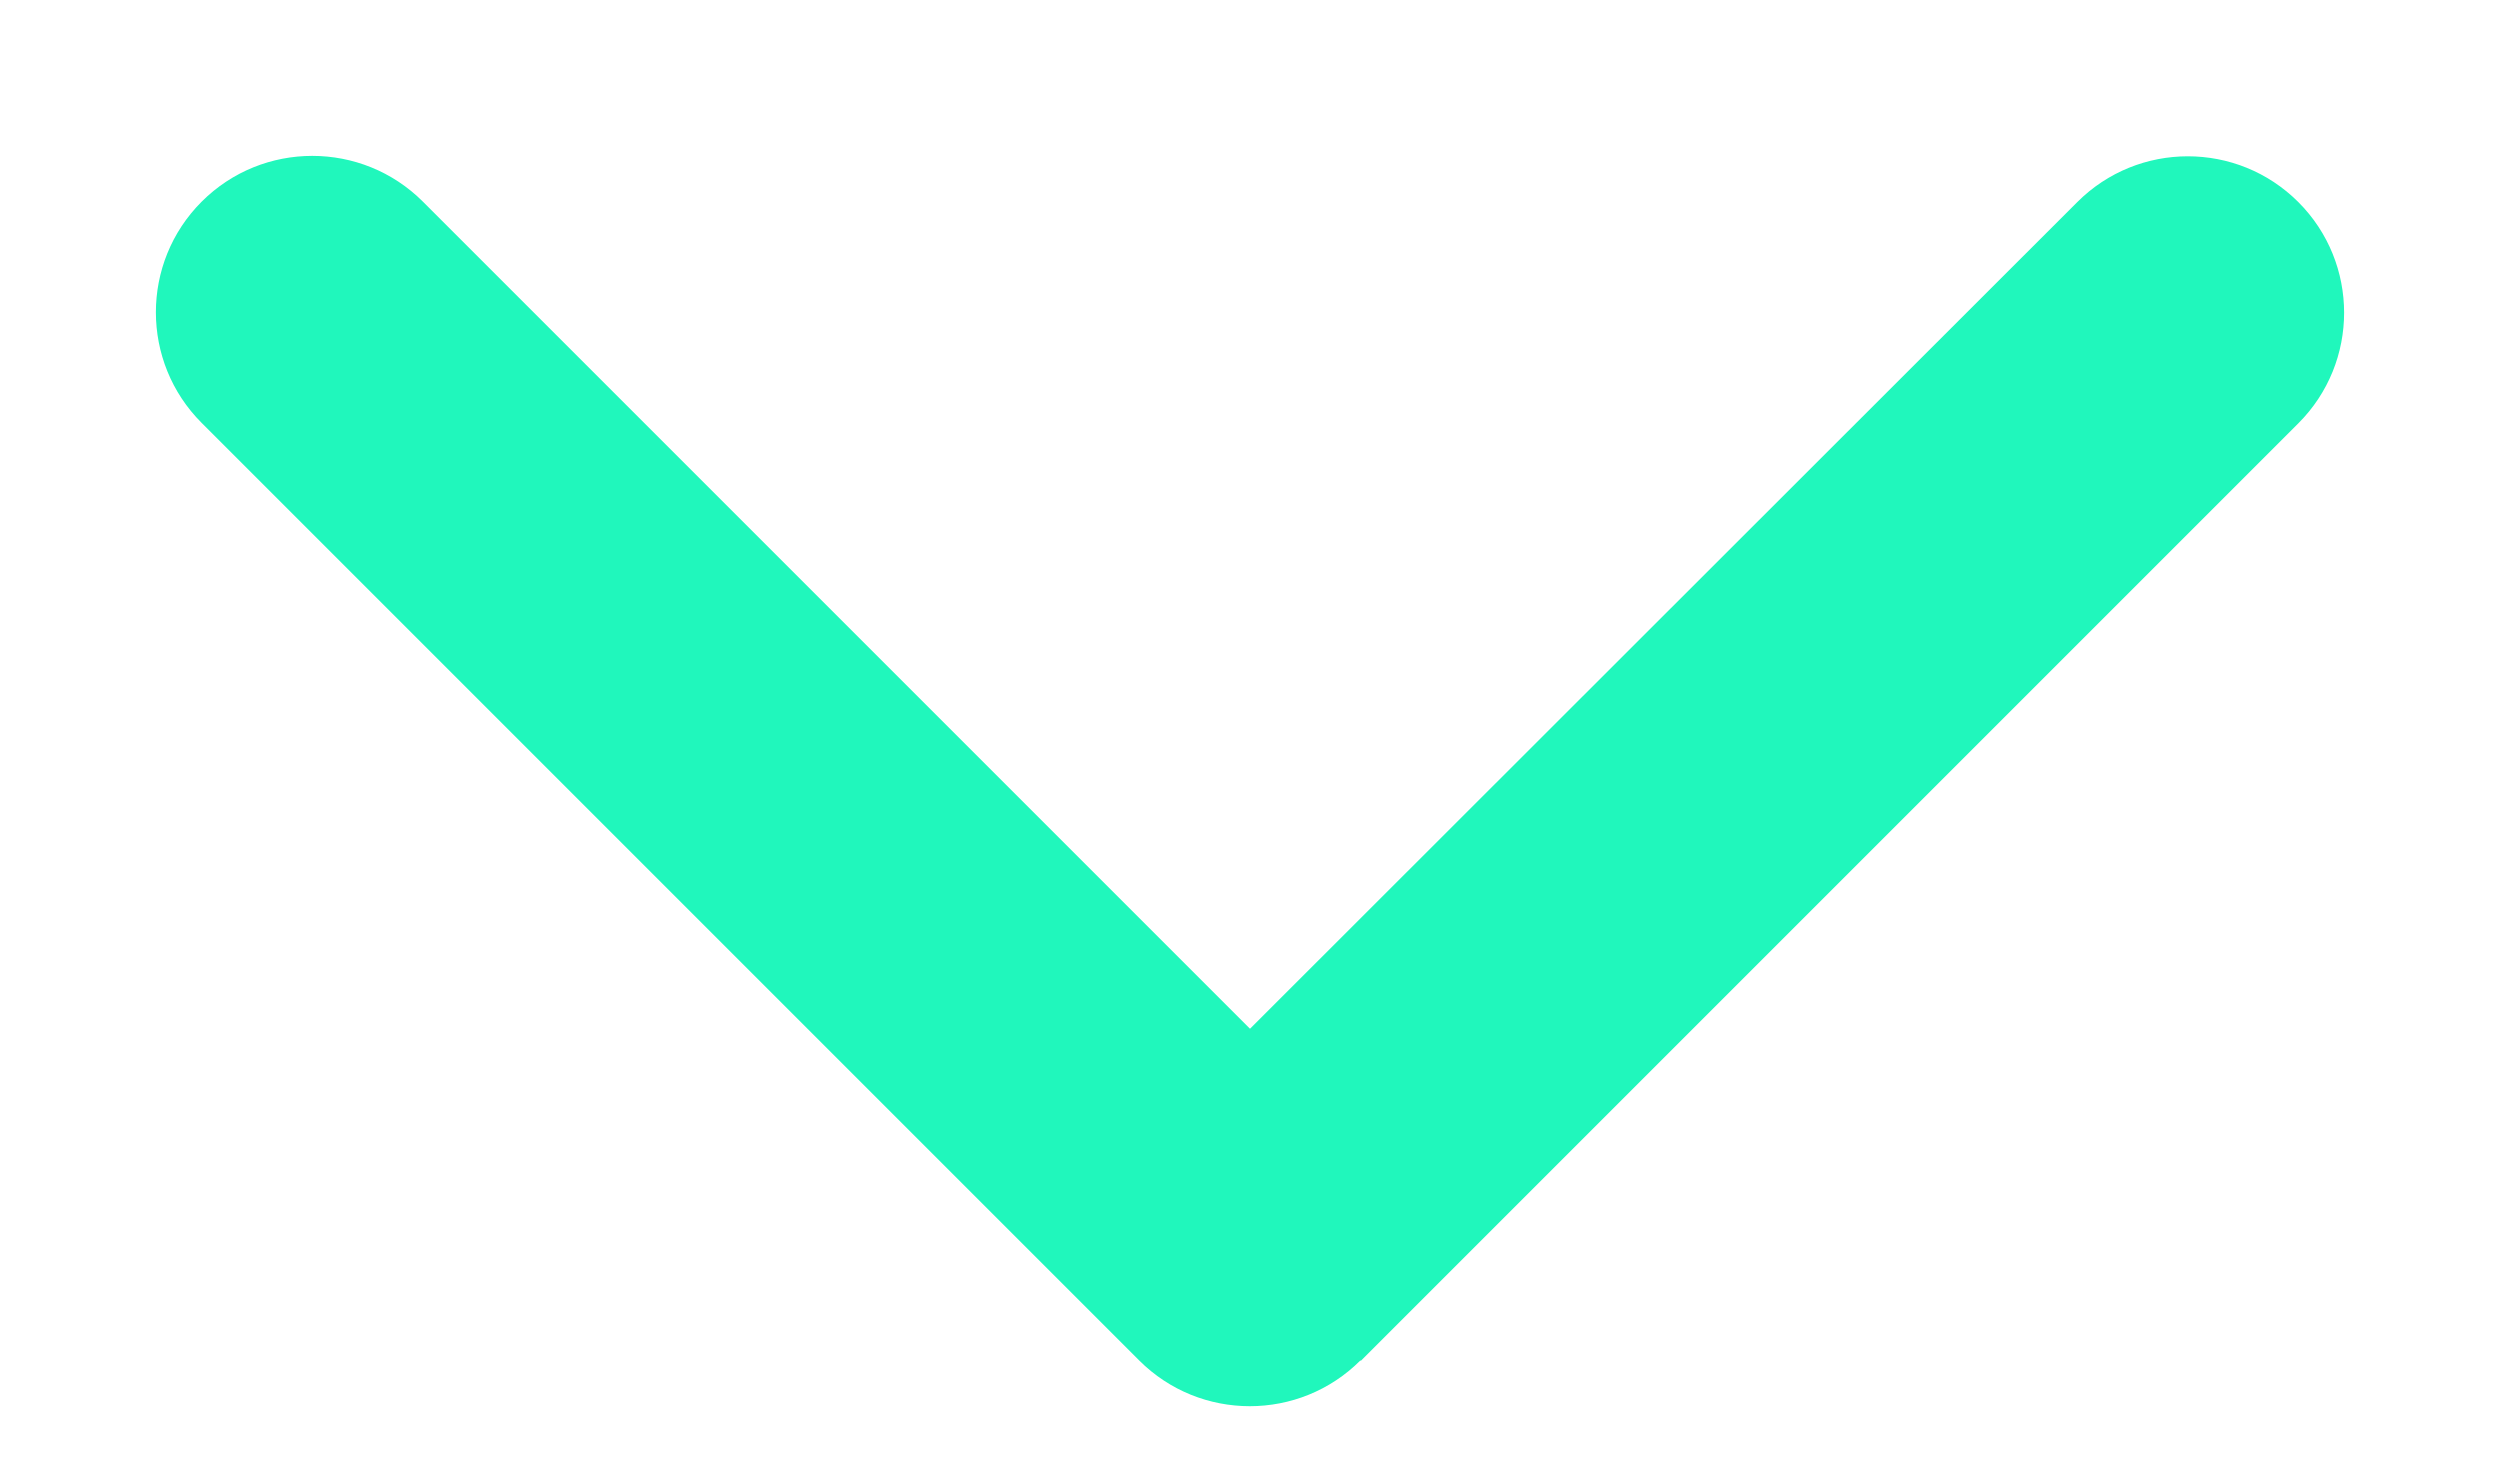 <svg width="12" height="7" viewBox="0 0 12 7" fill="none" xmlns="http://www.w3.org/2000/svg">
<path d="M6.53 6.53C6.237 6.823 5.761 6.823 5.468 6.53L0.968 2.03C0.675 1.737 0.675 1.261 0.968 0.968C1.261 0.675 1.737 0.675 2.03 0.968L6 4.938L9.971 0.97C10.264 0.677 10.739 0.677 11.032 0.97C11.325 1.263 11.325 1.739 11.032 2.032L6.532 6.532L6.53 6.53Z" fill="#20F7BC"/>
</svg>
